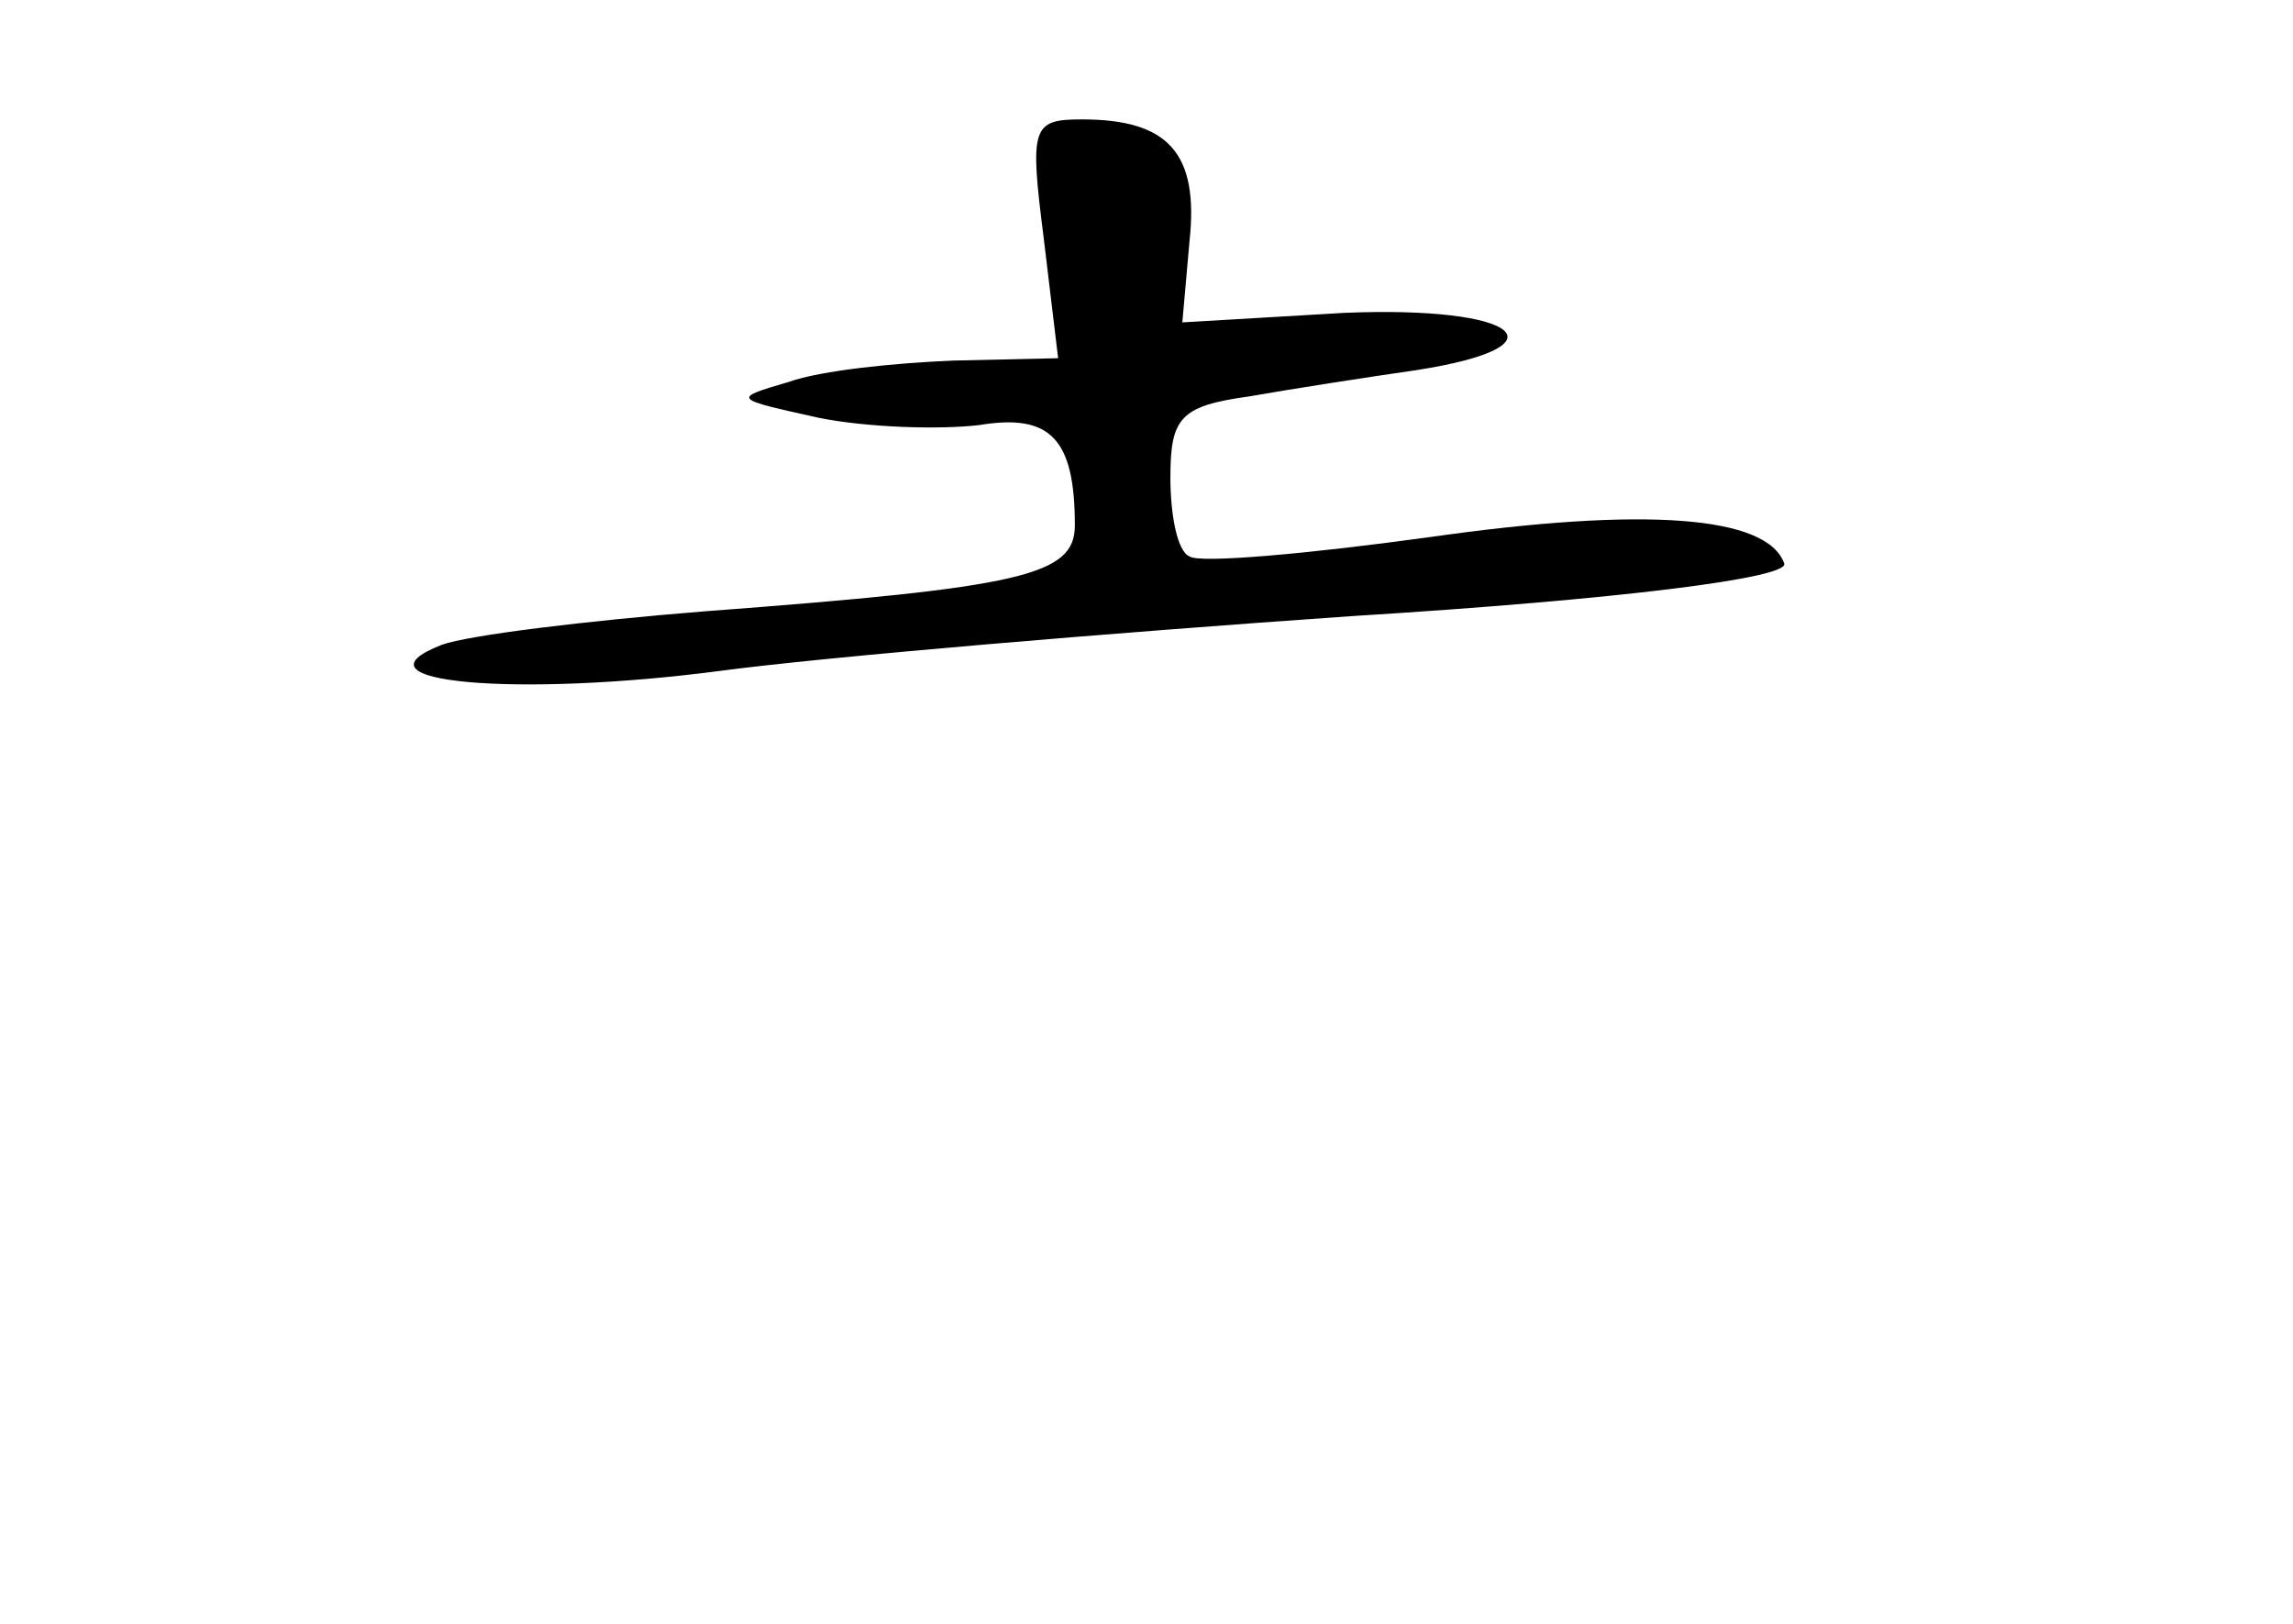 <?xml version="1.0" standalone="no"?>
<!DOCTYPE svg PUBLIC "-//W3C//DTD SVG 20010904//EN"
 "http://www.w3.org/TR/2001/REC-SVG-20010904/DTD/svg10.dtd">
<svg version="1.0" xmlns="http://www.w3.org/2000/svg"
 width="96pt" height="68pt" viewBox="0 0 96 68"
 preserveAspectRatio="xMidYMid meet">
<g transform="translate(0,68) scale(0.1,-0.1)"
fill="#000000" stroke="none">
<path d="M437 580 l6 -50 -44 -1 c-24 -1 -55 -4 -69 -9 -24 -7 -23 -7 13 -15
20 -4 50 -5 67 -3 30 5 40 -6 40 -42 0 -21 -22 -26 -155 -36 -50 -4 -99 -10
-110 -14 -41 -16 32 -22 116 -11 45 6 164 16 265 23 113 7 183 16 181 22 -7
20 -58 24 -149 11 -51 -7 -96 -11 -100 -8 -5 2 -8 17 -8 33 0 25 4 30 33 34
17 3 49 8 70 11 64 10 43 27 -30 24 l-68 -4 3 34 c4 37 -9 51 -45 51 -21 0
-22 -3 -16 -50z"/>
</g>
</svg>
